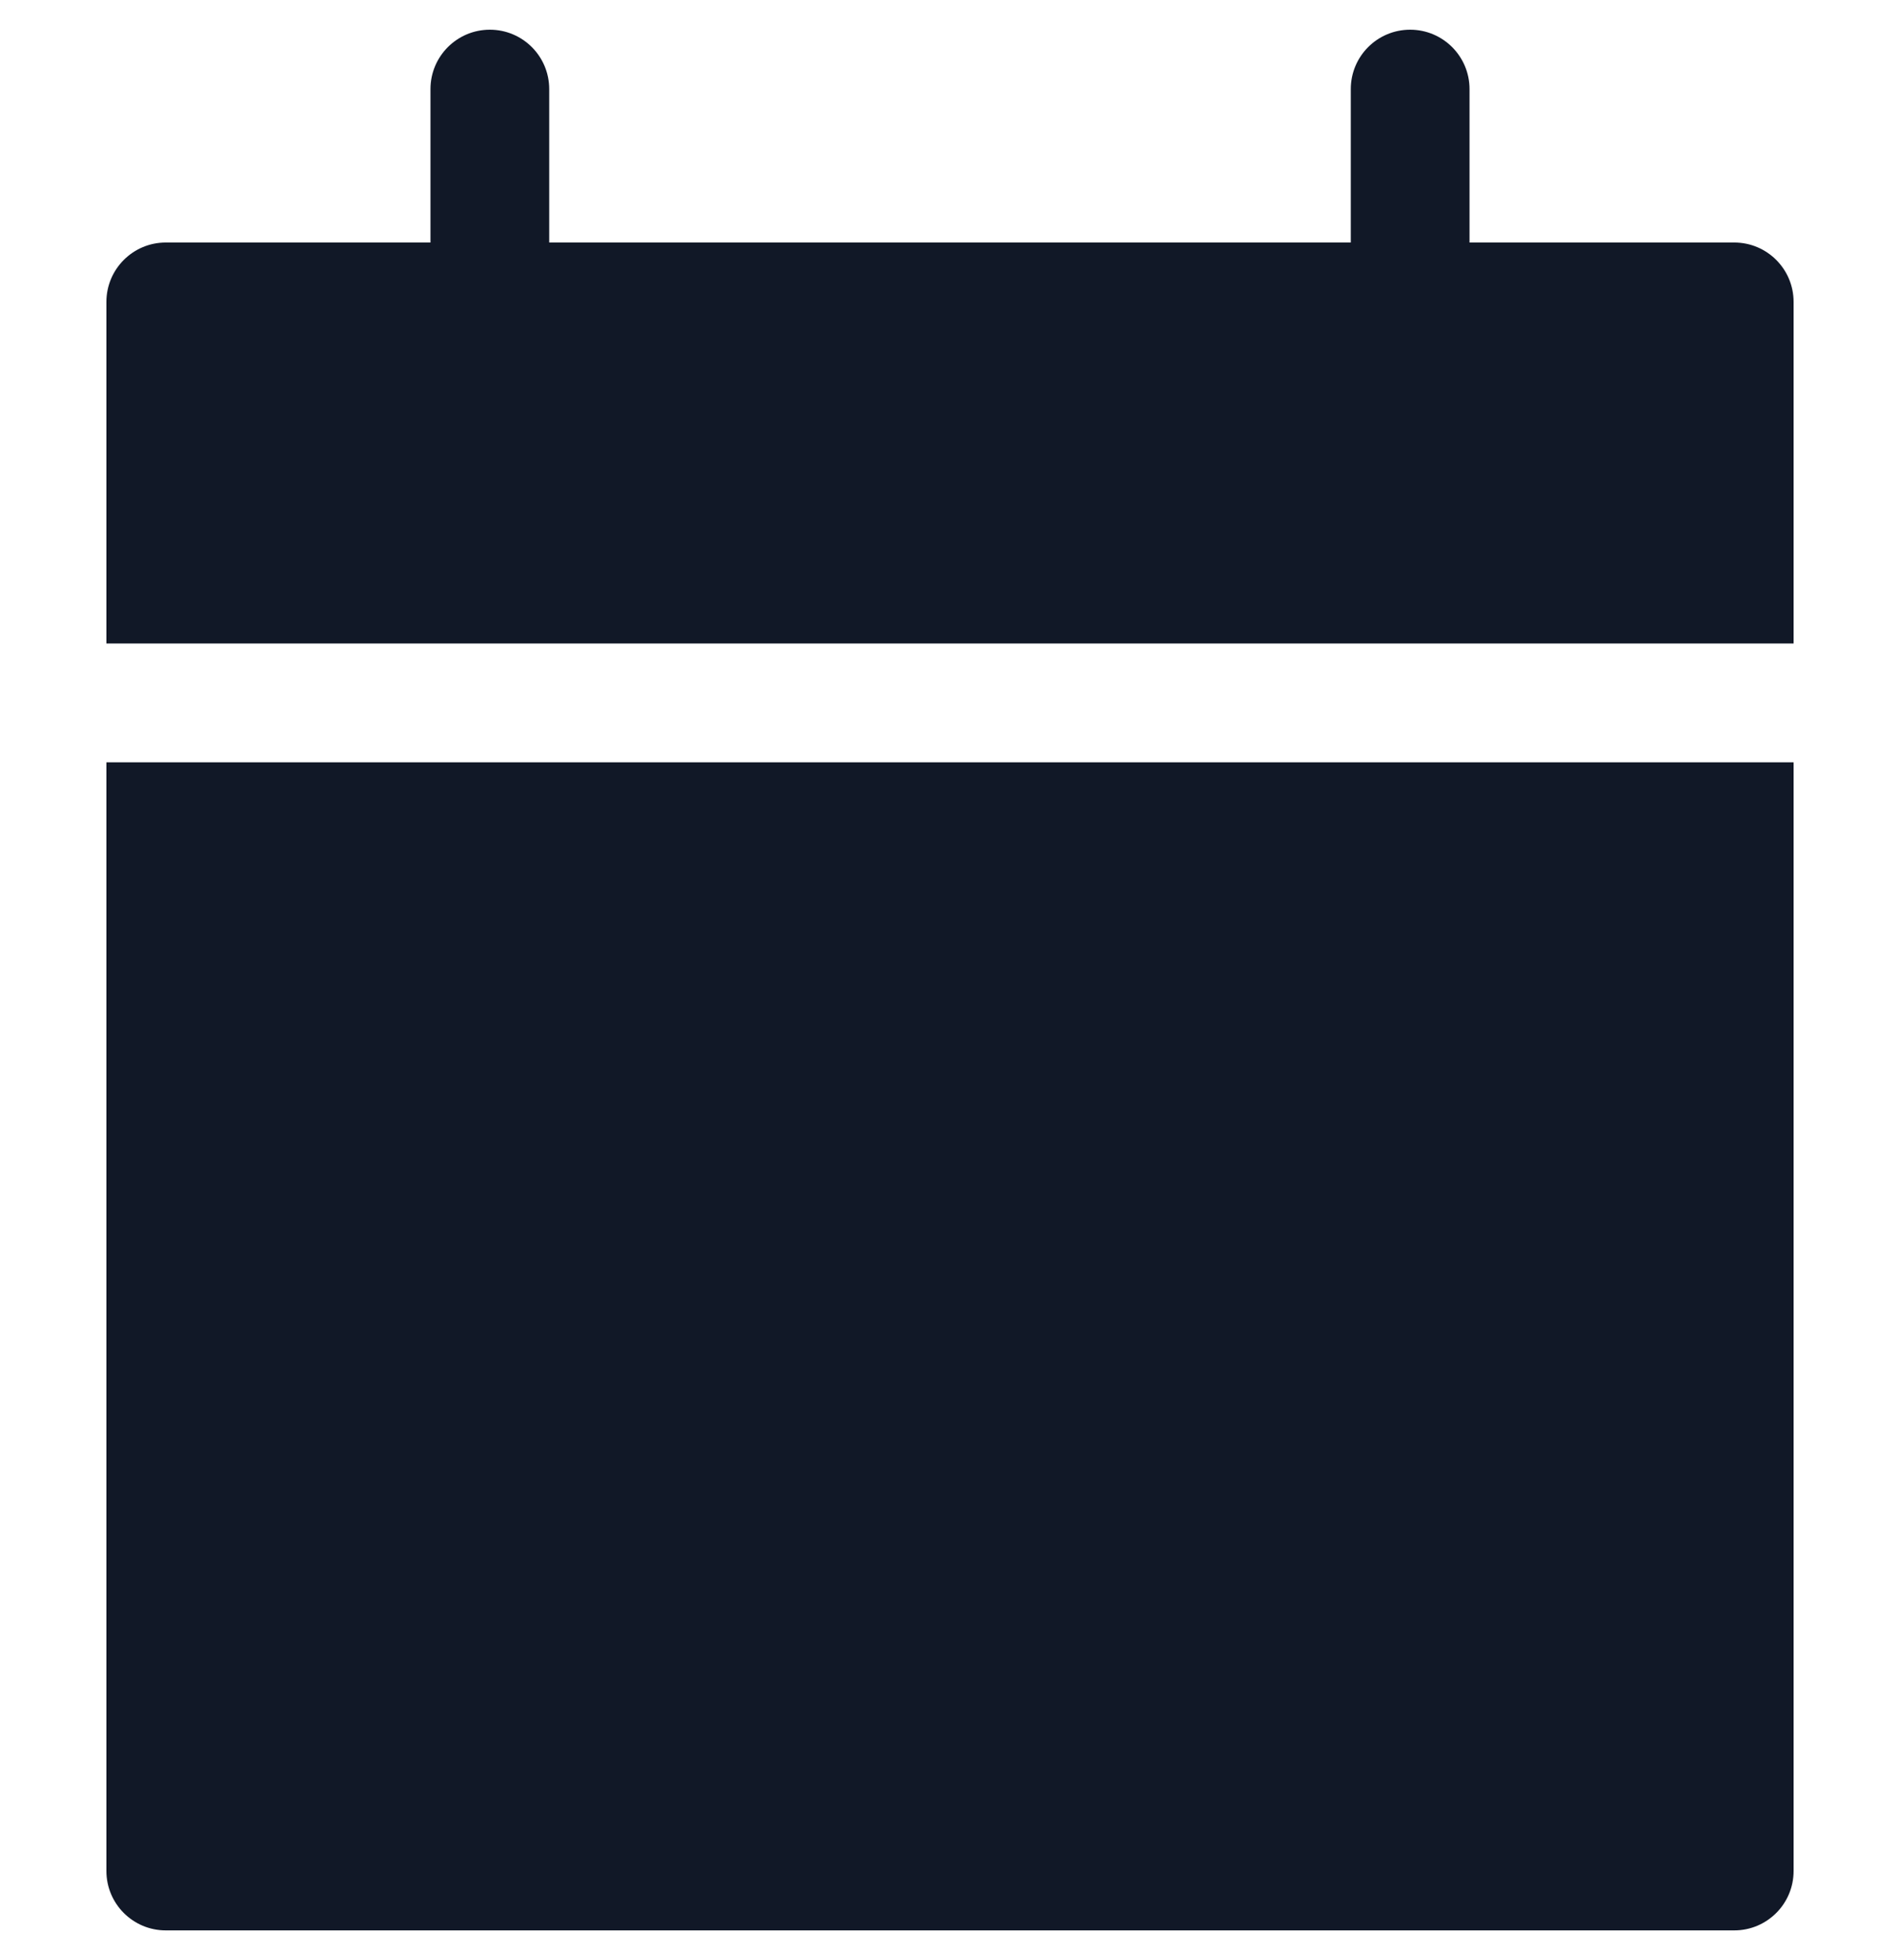 <svg width="32" height="33" viewBox="0 0 32 33" fill="none" xmlns="http://www.w3.org/2000/svg">
<path fill-rule="evenodd" clip-rule="evenodd" d="M8.25 0.5C8.803 0.5 9.25 0.948 9.25 1.5V4.083H22.75V1.5C22.75 0.948 23.197 0.5 23.75 0.5C24.302 0.5 24.75 0.948 24.75 1.5V4.083H29.208C29.761 4.083 30.208 4.531 30.208 5.083V10.834H1.792V5.083C1.792 4.531 2.24 4.083 2.792 4.083H7.25V1.5C7.25 0.948 7.698 0.5 8.25 0.5ZM1.792 12.834H30.208V31.5C30.208 32.052 29.761 32.5 29.208 32.5H2.792C2.24 32.5 1.792 32.052 1.792 31.5V12.834Z" fill="#111827"/>
</svg>
